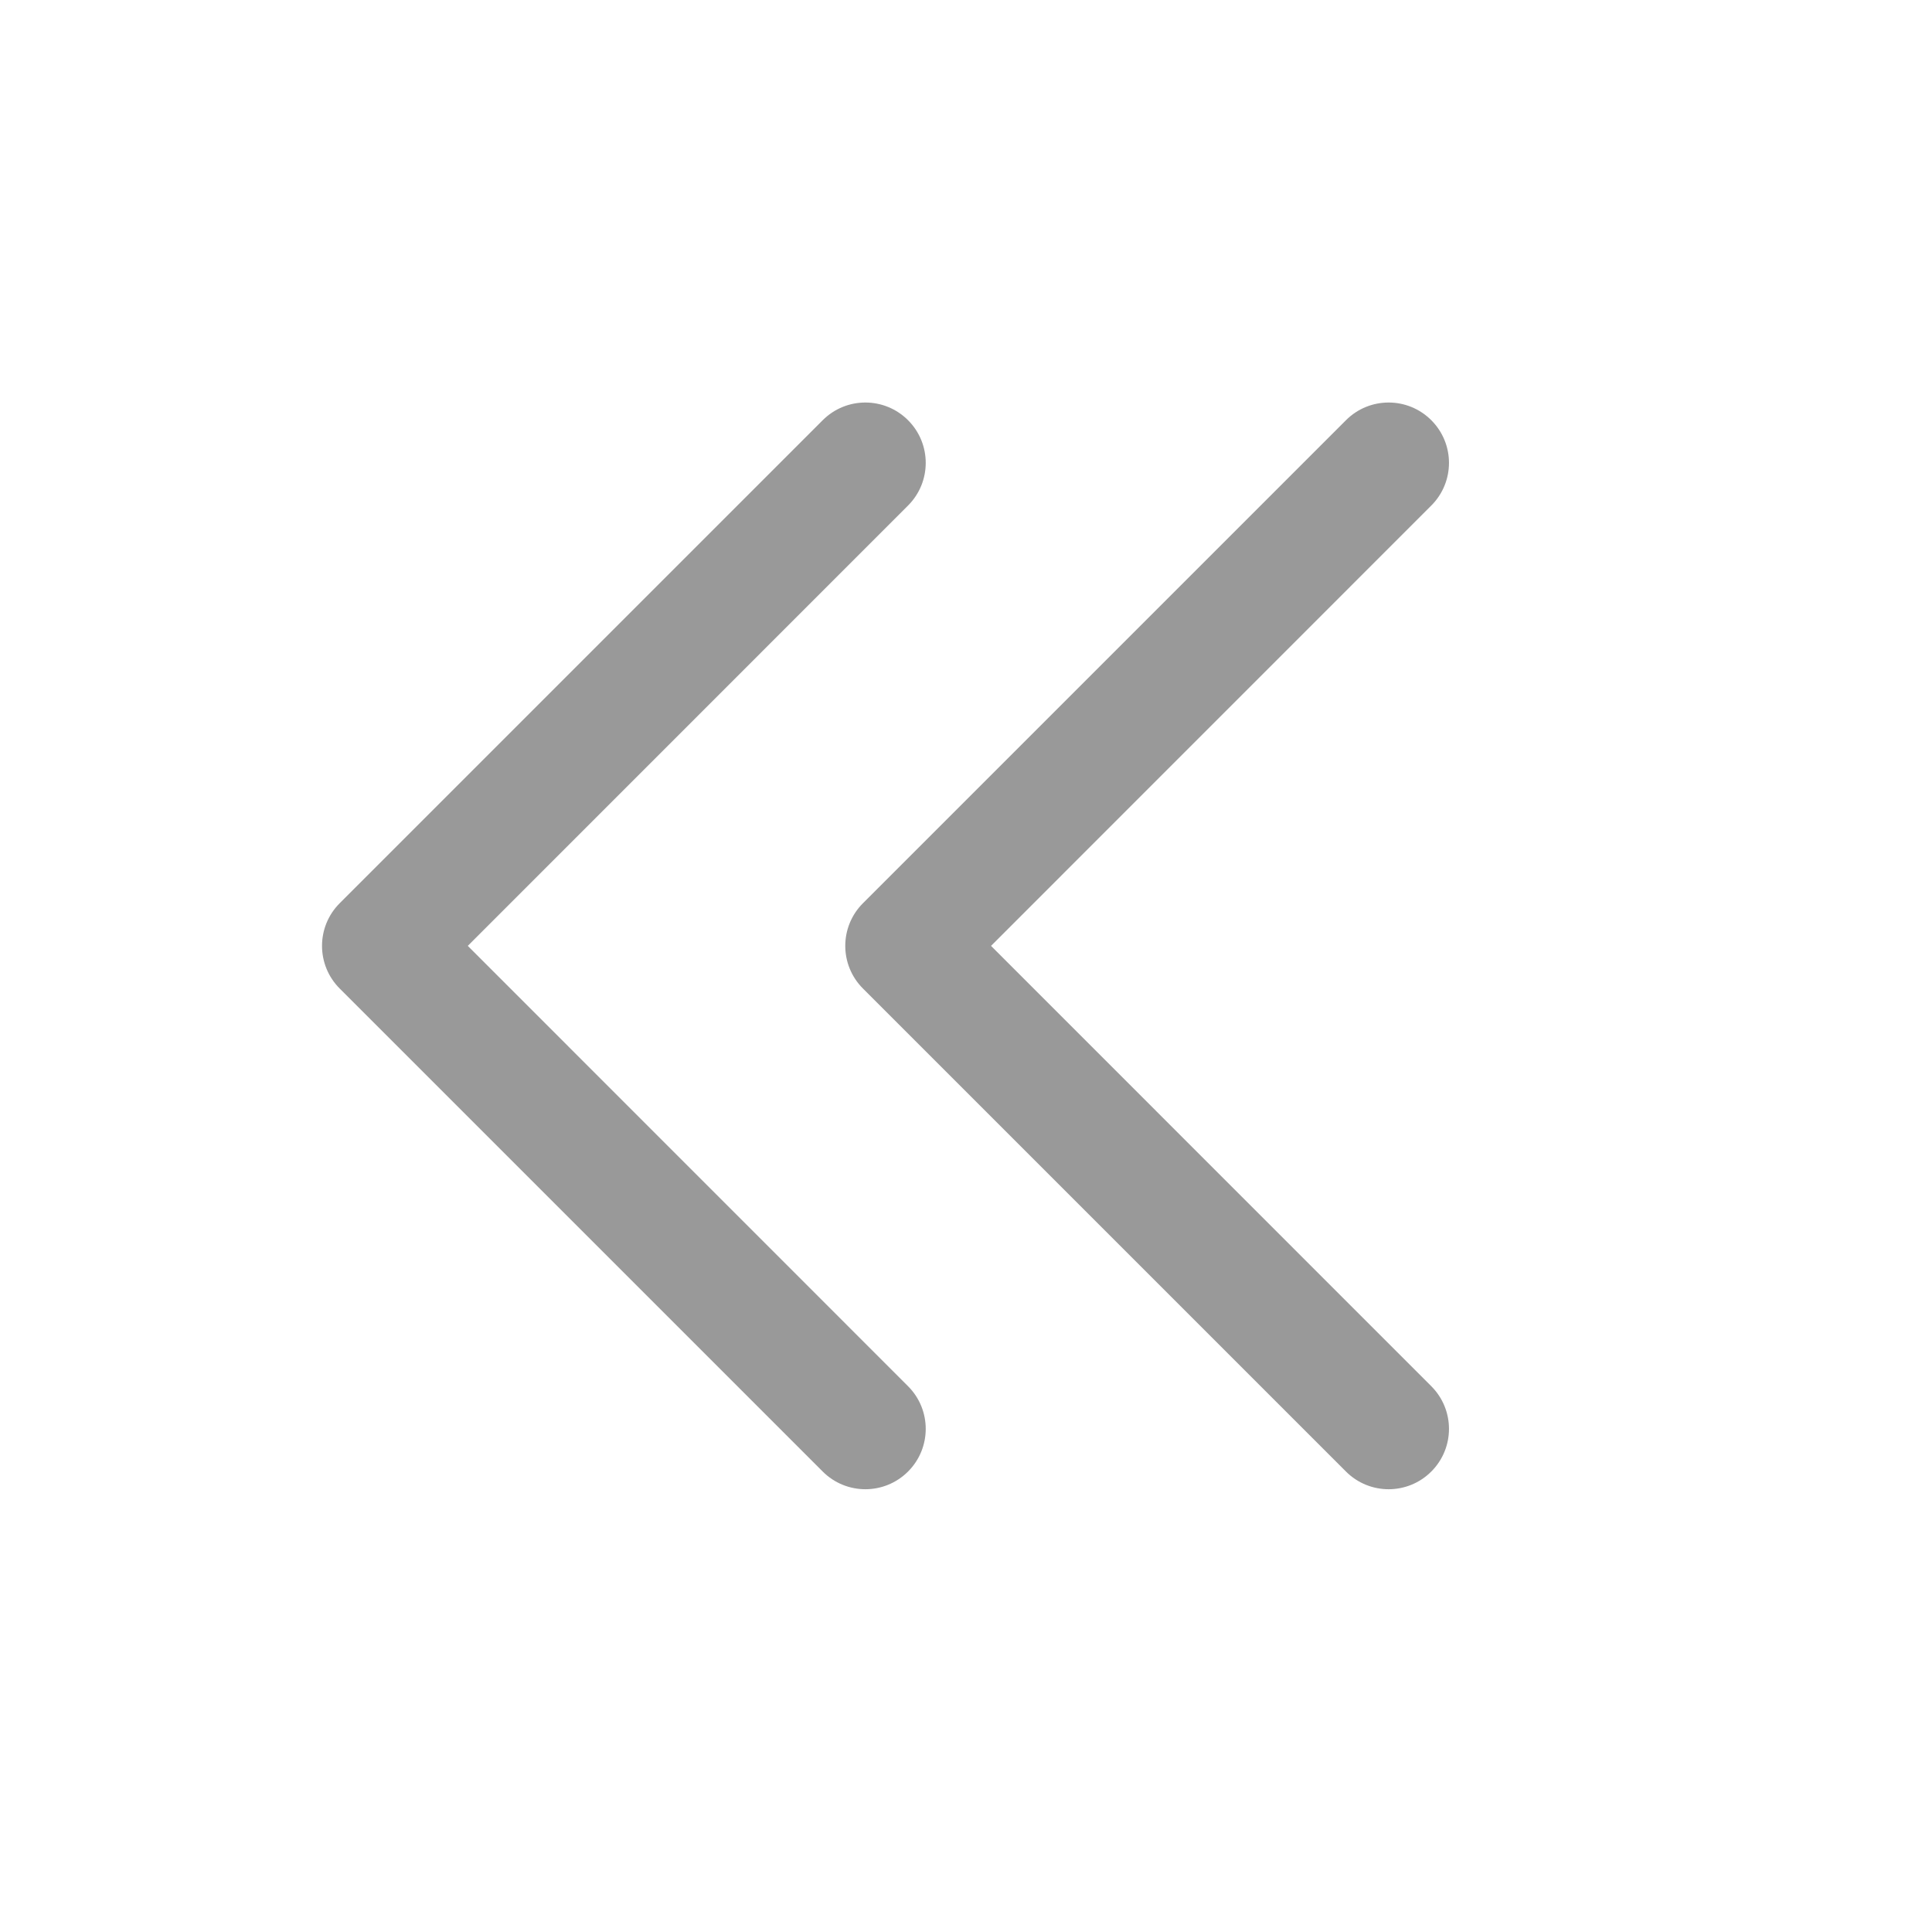 <svg width="24" height="24" viewBox="0 0 24 24" fill="none" xmlns="http://www.w3.org/2000/svg">
<path fill-rule="evenodd" clip-rule="evenodd" d="M11.28 5.22C11.573 5.513 11.573 5.987 11.28 6.28L5.811 11.75L11.28 17.22C11.573 17.513 11.573 17.987 11.28 18.28C10.987 18.573 10.513 18.573 10.22 18.28L4.22 12.28C3.927 11.987 3.927 11.513 4.22 11.22L10.22 5.22C10.513 4.927 10.987 4.927 11.28 5.22Z" fill="#999999"/>
<path fill-rule="evenodd" clip-rule="evenodd" d="M17.78 5.22C18.073 5.513 18.073 5.987 17.78 6.28L12.311 11.75L17.78 17.22C18.073 17.513 18.073 17.987 17.78 18.28C17.487 18.573 17.013 18.573 16.72 18.28L10.72 12.28C10.427 11.987 10.427 11.513 10.72 11.22L16.72 5.22C17.013 4.927 17.487 4.927 17.78 5.22Z" fill="#999999"/>
</svg>
